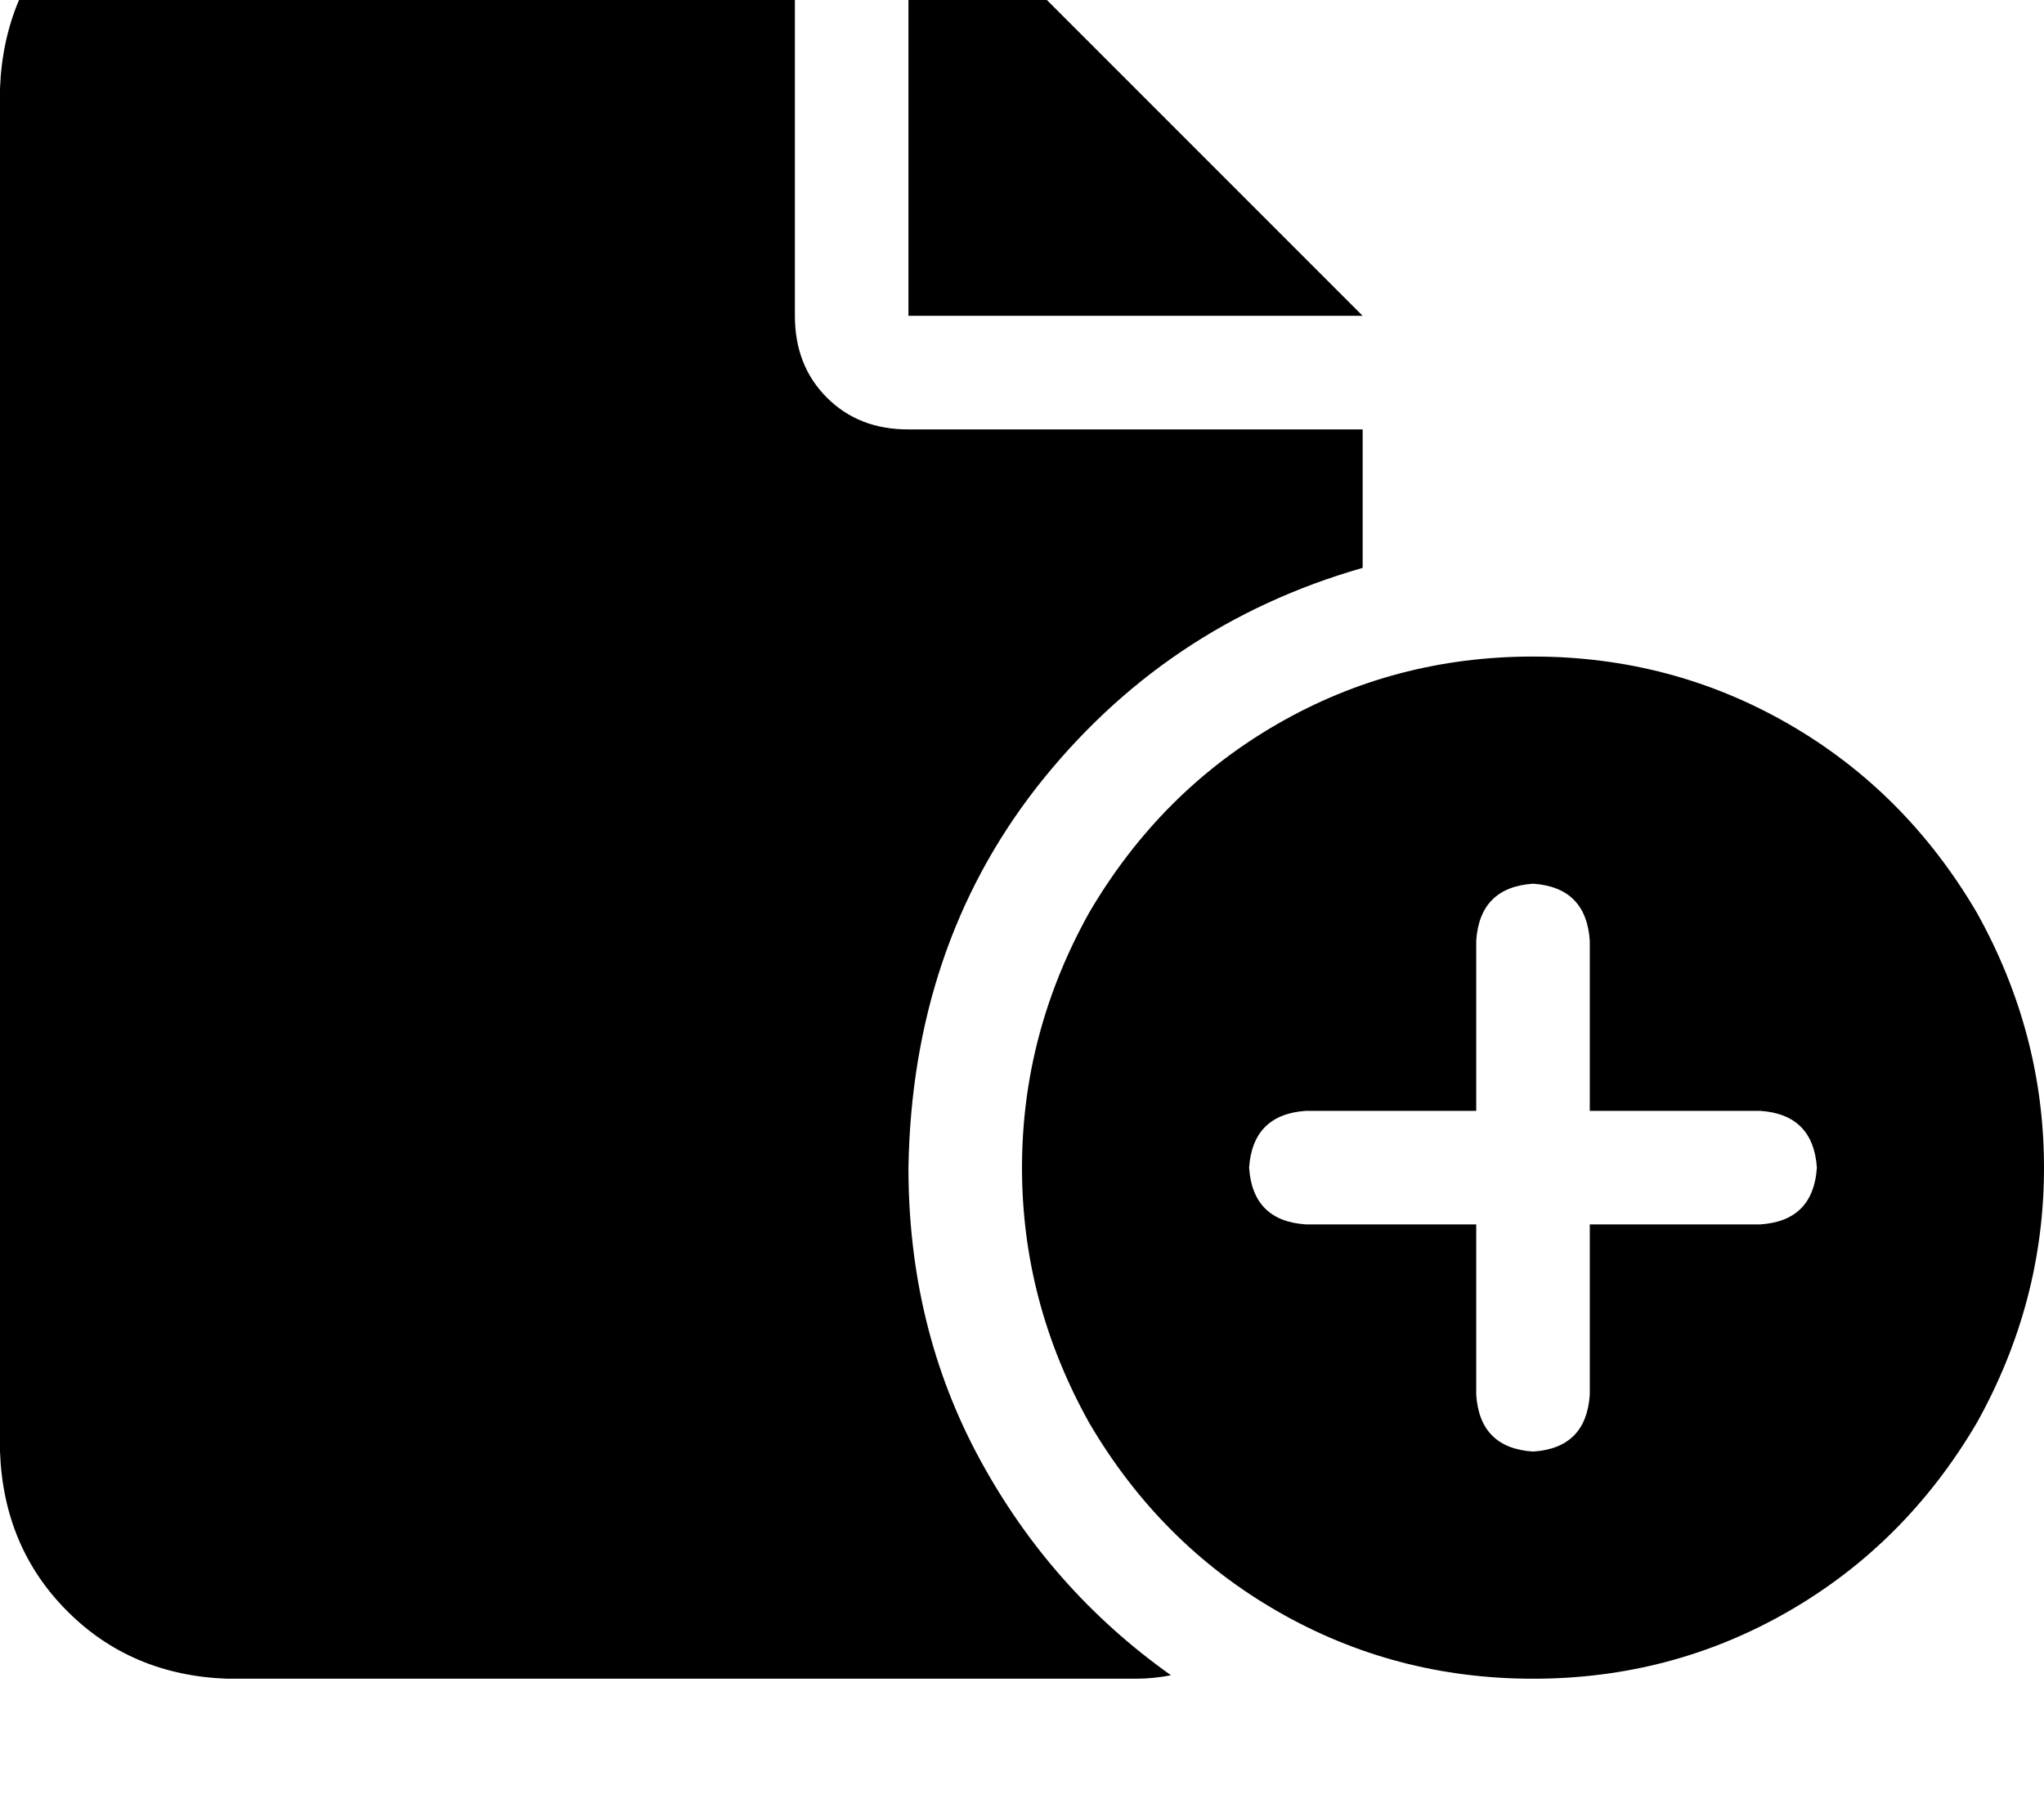 <svg height="1000" width="1125" xmlns="http://www.w3.org/2000/svg"><path d="M0 48.8Q2 -3.9 37.1 -39.1 72.3 -74.2 125 -76.2h312.5v250q0 27.4 17.6 45t44.9 17.5h250v76.2Q640.6 343.8 570.3 433.6 502 521.5 500 642.6q0 87.9 39.1 160.1t105.4 119.2q-9.7 1.9 -19.5 1.9H125Q72.3 921.9 37.1 886.7T0 798.8v-750zm750 125H500h250H500v-250l250 250zm93.8 187.5q76.1 0 140.6 37.1 64.4 37.1 103.5 103.6 37.1 66.4 37.1 140.6t-37.1 140.6q-39.1 66.4 -103.5 103.5t-140.6 37.1T703.1 886.7 599.6 783.2Q562.5 716.8 562.5 642.6T599.6 502q39.1 -66.5 103.5 -103.6t140.7 -37.1zM875 517.6q-2 -29.3 -31.2 -31.3 -29.3 2 -31.3 31.3v93.7h-93.7q-29.3 2 -31.3 31.3 2 29.3 31.3 31.2h93.7v93.8q2 29.3 31.3 31.2Q873 796.9 875 767.6v-93.8h93.8q29.2 -1.9 31.2 -31.2 -2 -29.3 -31.2 -31.3H875v-93.7z"/></svg>